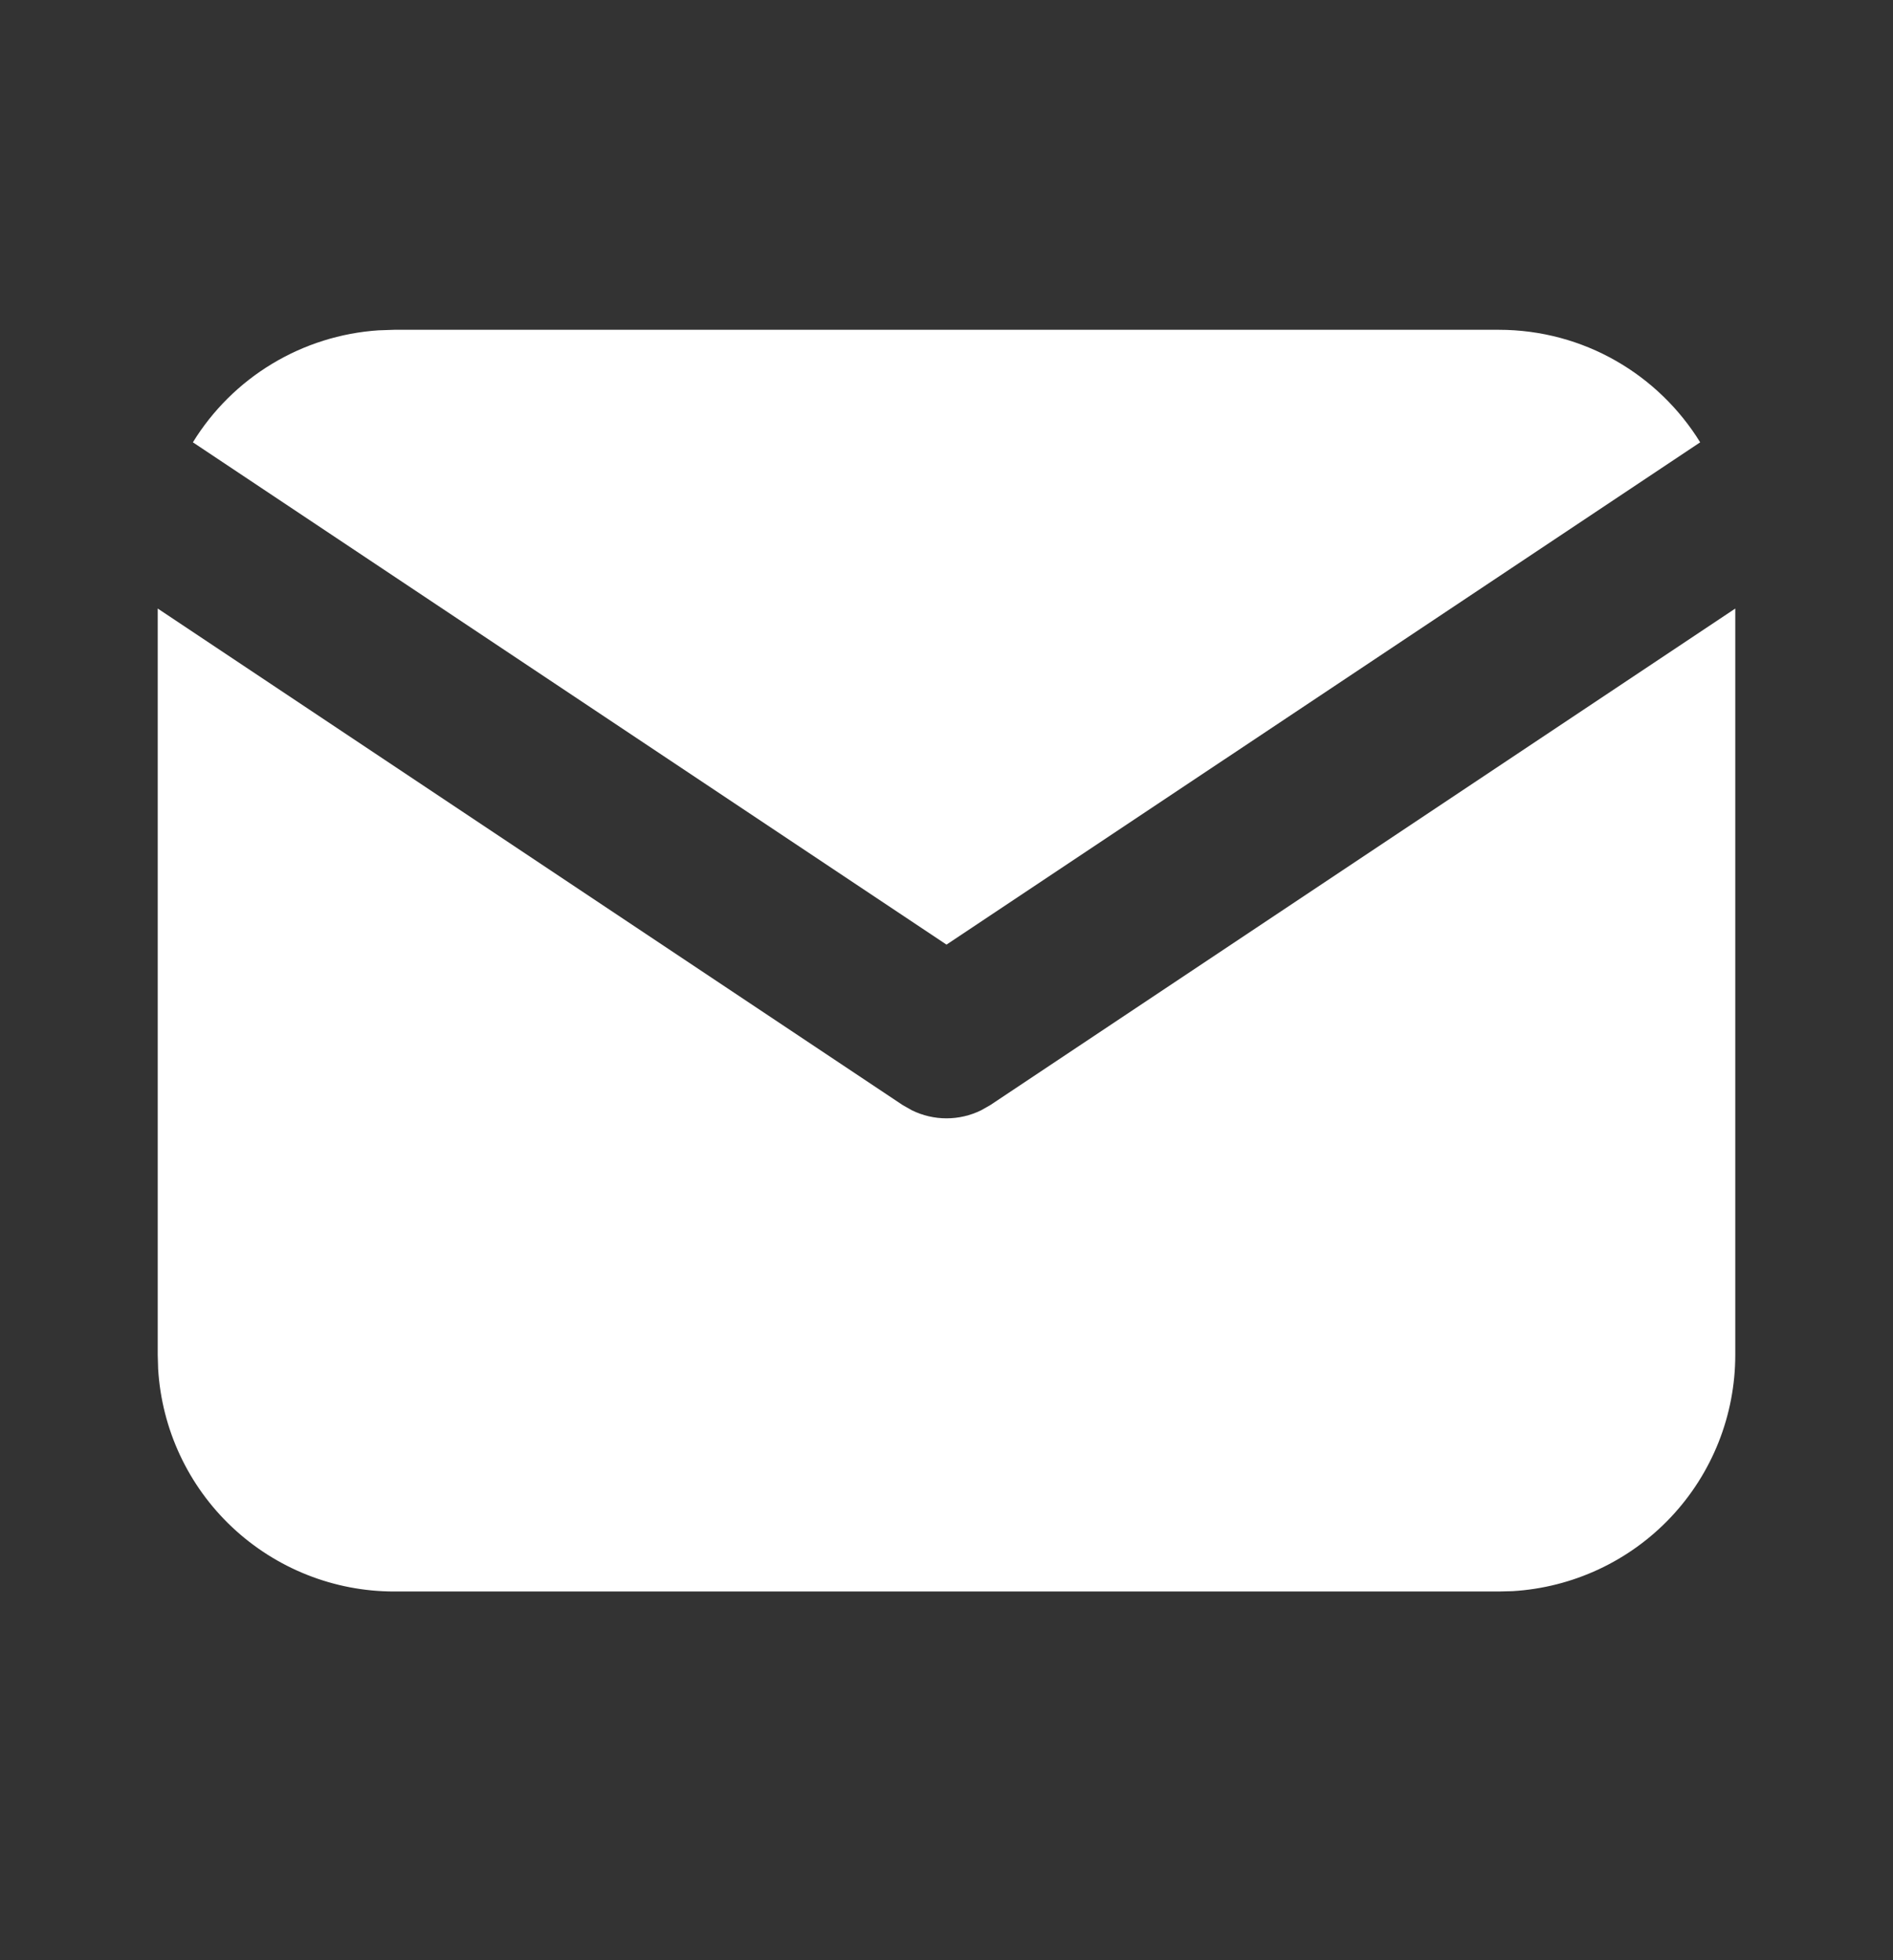 <svg width="28" height="29" viewBox="0 0 28 29" fill="none" xmlns="http://www.w3.org/2000/svg">
<rect x="0" y="0" width="28" height="29" fill="#333333" stroke="none"/>
<g id="tabler:mail-filled" clip-path="url(#clip0_45_2211)">
<g id="Group">
<path id="Vector" d="M25.667 9.003V20.045C25.667 20.938 25.326 21.797 24.713 22.447C24.101 23.096 23.263 23.487 22.372 23.54L22.167 23.545H5.833C4.941 23.546 4.082 23.204 3.432 22.592C2.782 21.98 2.392 21.142 2.339 20.251L2.333 20.045V9.003L13.352 16.349L13.488 16.426C13.647 16.504 13.822 16.545 14 16.545C14.178 16.545 14.353 16.504 14.512 16.426L14.648 16.349L25.667 9.003Z" fill="white"/>
<path id="Vector_2" d="M22.167 4.879C23.427 4.879 24.532 5.544 25.148 6.544L14 13.975L2.853 6.544C3.145 6.069 3.547 5.67 4.025 5.382C4.502 5.094 5.042 4.924 5.599 4.887L5.833 4.879H22.167Z" fill="white"/>
</g>
</g>
<defs>
<clipPath id="clip0_45_2211">
<rect width="28" height="28" fill="white" transform="translate(0 0.212)"/>
</clipPath>
</defs>
</svg>
